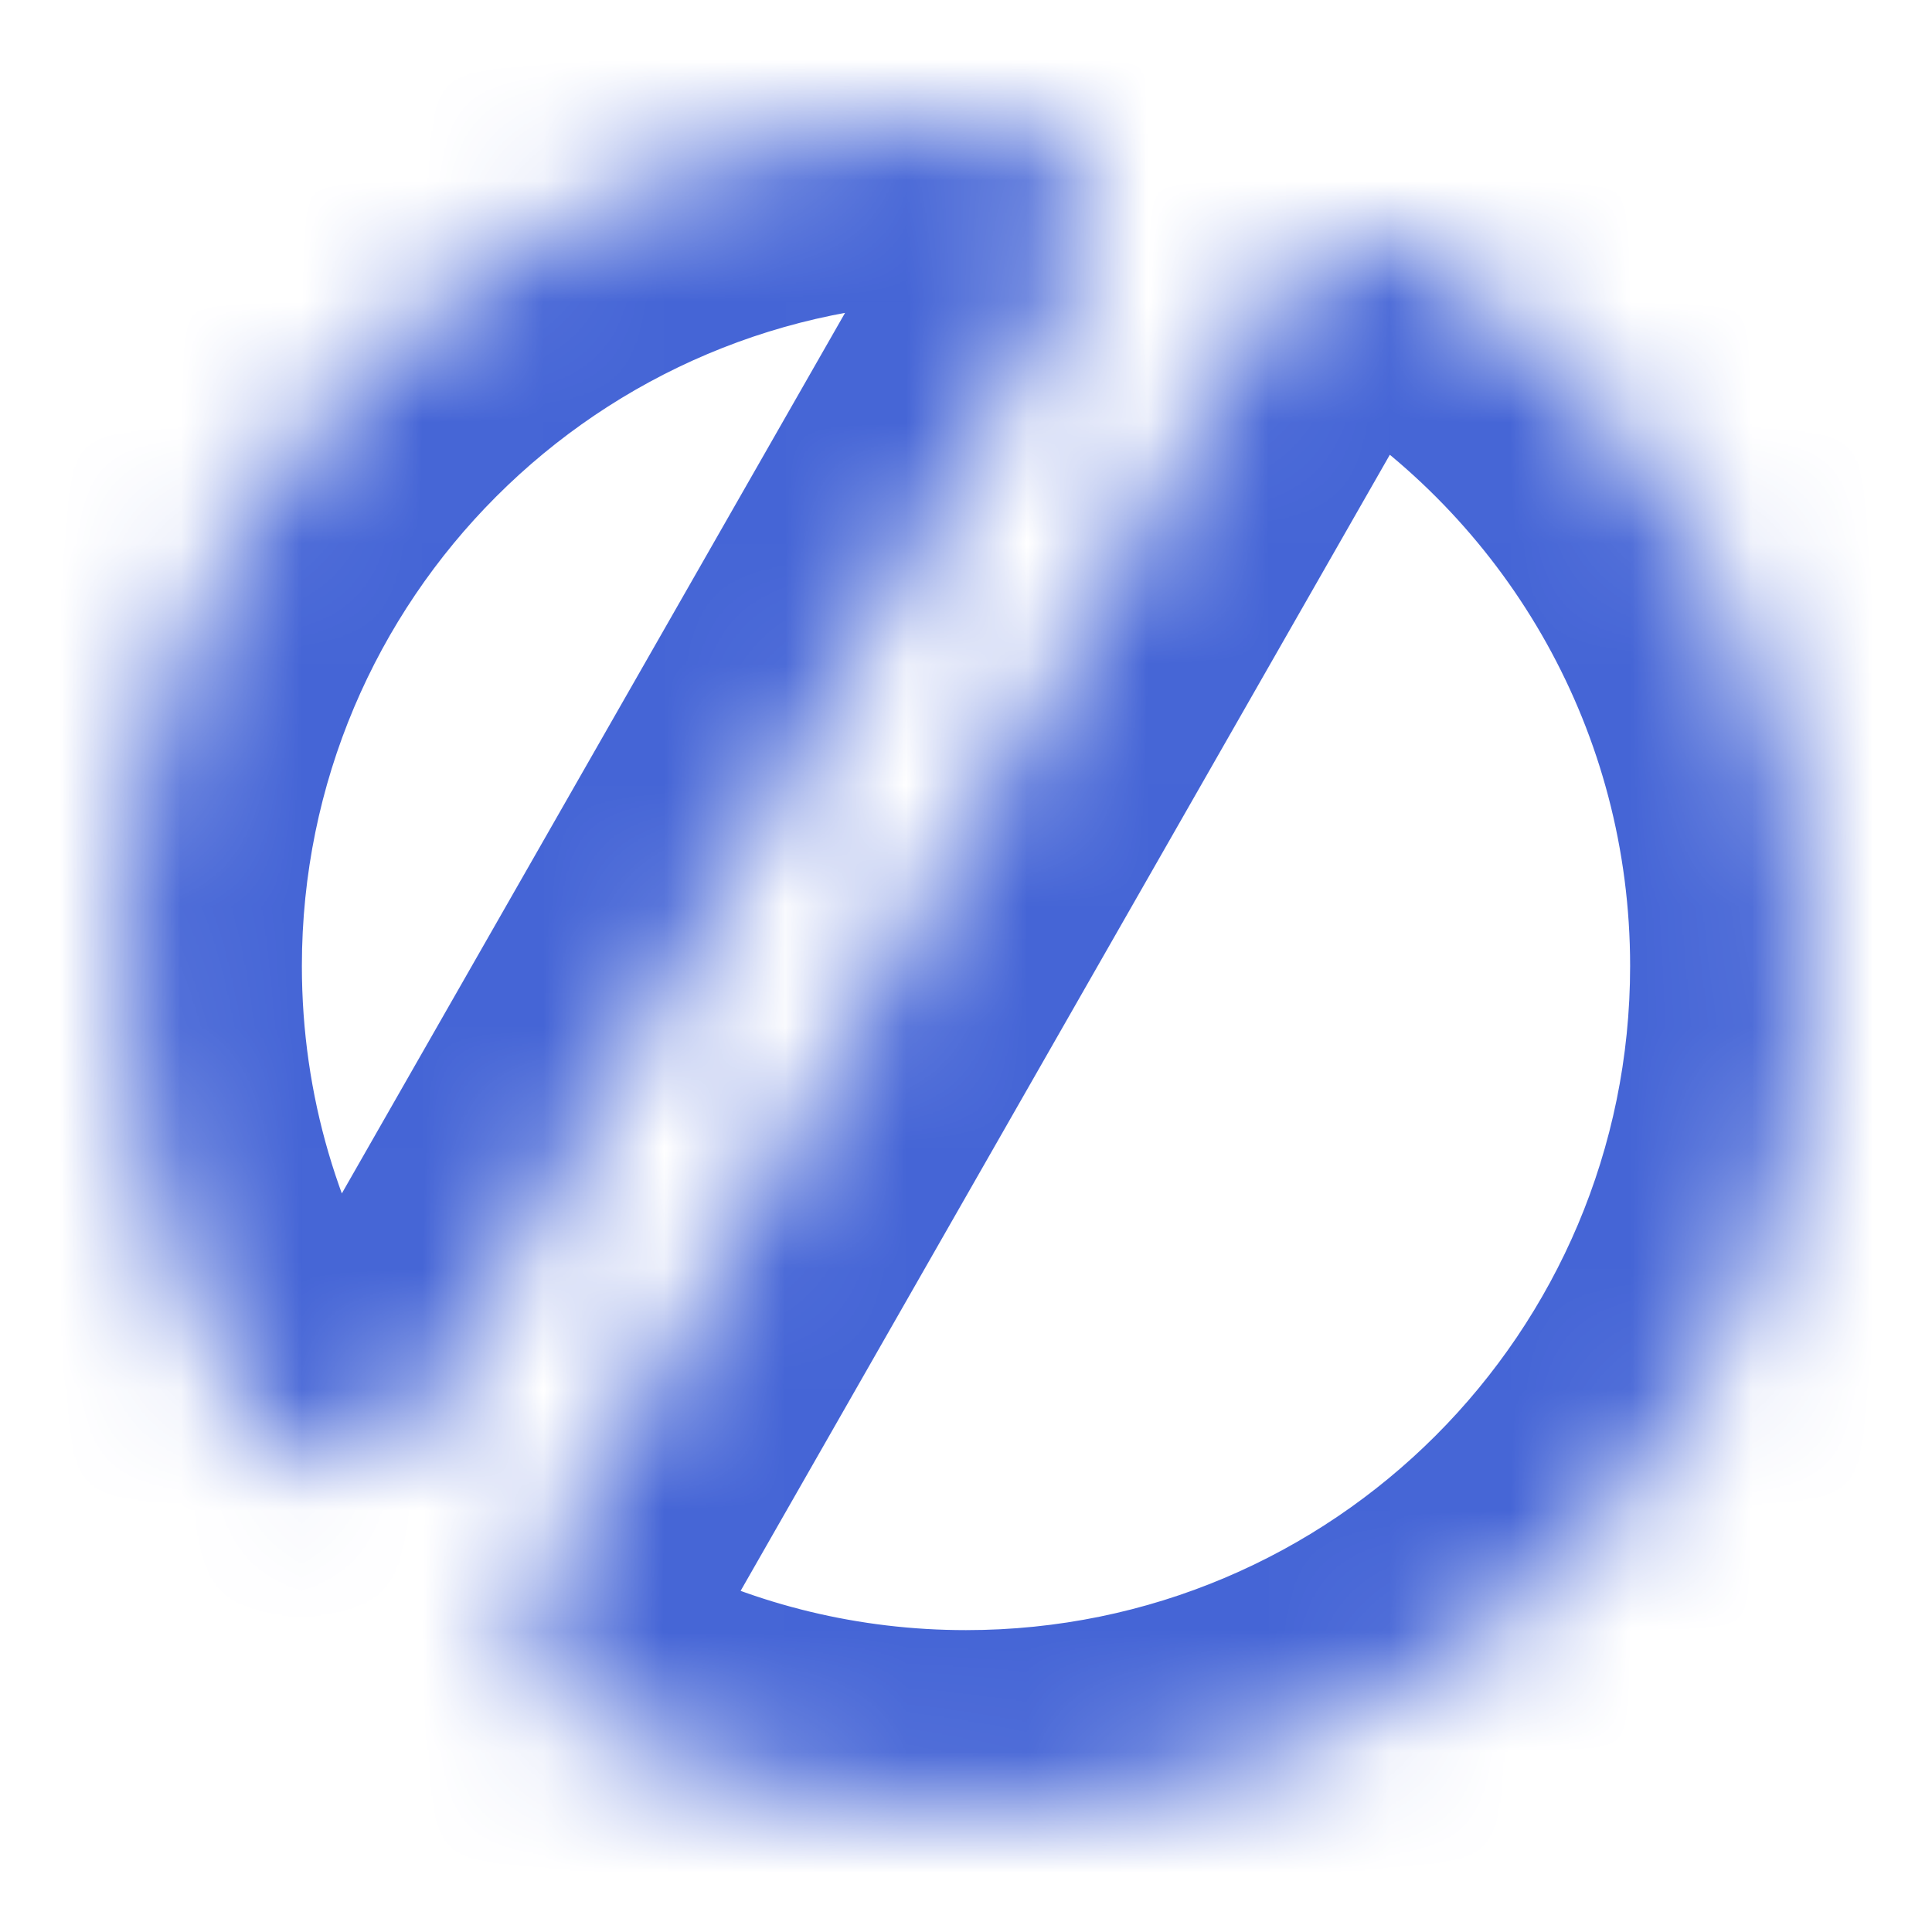<svg width="16" height="16" viewBox="0 0 16 16" fill="none" xmlns="http://www.w3.org/2000/svg">
<mask id="path-1-inside-1_270_1010" fill="white">
<path d="M10.524 2.469C10.783 2.016 11.352 1.832 11.79 2.115C13.721 3.361 15 5.531 15 8C15 11.866 11.866 15 8 15C6.868 15 5.798 14.731 4.852 14.253C4.386 14.018 4.257 13.435 4.516 12.983L10.524 2.469ZM8 1C8.065 1 8.131 1.001 8.196 1.003C8.868 1.022 9.199 1.762 8.865 2.347L3.569 11.617C3.235 12.2 2.43 12.291 2.071 11.723C1.393 10.644 1 9.368 1 8C1 4.134 4.134 1 8 1Z"/>
</mask>
<path d="M3.569 11.617L2.266 10.872L3.569 11.617ZM2.071 11.723L0.802 12.522L2.071 11.723ZM4.516 12.983L3.213 12.239L4.516 12.983ZM8.196 1.003L8.153 2.502L8.196 1.003ZM8.865 2.347L7.563 1.603L8.865 2.347ZM11.79 2.115L10.977 3.375L11.79 2.115ZM10.524 2.469L11.826 3.213L10.524 2.469ZM11.79 2.115L10.977 3.375C12.498 4.357 13.5 6.062 13.5 8H15H16.5C16.5 5 14.944 2.365 12.603 0.854L11.79 2.115ZM15 8H13.5C13.5 11.038 11.038 13.5 8 13.5V15V16.5C12.694 16.5 16.5 12.694 16.5 8H15ZM8 15V13.5C7.108 13.5 6.269 13.288 5.528 12.914L4.852 14.253L4.176 15.592C5.327 16.173 6.627 16.5 8 16.5V15ZM4.516 12.983L5.818 13.727L11.826 3.213L10.524 2.469L9.221 1.724L3.213 12.239L4.516 12.983ZM8 1V2.5C8.051 2.5 8.102 2.501 8.153 2.502L8.196 1.003L8.238 -0.497C8.159 -0.499 8.079 -0.5 8 -0.5V1ZM8.865 2.347L7.563 1.603L2.266 10.872L3.569 11.617L4.871 12.361L10.168 3.091L8.865 2.347ZM2.071 11.723L3.341 10.923C2.808 10.077 2.5 9.077 2.5 8H1H-0.5C-0.5 9.659 -0.023 11.211 0.802 12.522L2.071 11.723ZM1 8H2.5C2.5 4.962 4.962 2.5 8 2.5V1V-0.5C3.306 -0.5 -0.5 3.306 -0.5 8H1ZM3.569 11.617L2.266 10.872C2.344 10.736 2.498 10.625 2.701 10.607C2.931 10.588 3.199 10.698 3.341 10.923L2.071 11.723L0.802 12.522C1.302 13.316 2.152 13.665 2.957 13.596C3.736 13.53 4.459 13.081 4.871 12.361L3.569 11.617ZM4.852 14.253L5.528 12.914C5.712 13.007 5.827 13.175 5.867 13.334C5.904 13.482 5.879 13.62 5.818 13.727L4.516 12.983L3.213 12.239C2.596 13.319 2.828 14.912 4.176 15.592L4.852 14.253ZM8.196 1.003L8.153 2.502C7.887 2.495 7.655 2.319 7.556 2.112C7.468 1.928 7.485 1.739 7.563 1.603L8.865 2.347L10.168 3.091C10.579 2.37 10.598 1.518 10.26 0.814C9.91 0.085 9.177 -0.47 8.238 -0.497L8.196 1.003ZM11.79 2.115L12.603 0.854C11.332 0.034 9.839 0.643 9.221 1.724L10.524 2.469L11.826 3.213C11.765 3.32 11.658 3.412 11.512 3.455C11.354 3.501 11.151 3.487 10.977 3.375L11.79 2.115Z" fill="#4565d6" mask="url(#path-1-inside-1_270_1010)"/>
</svg>
